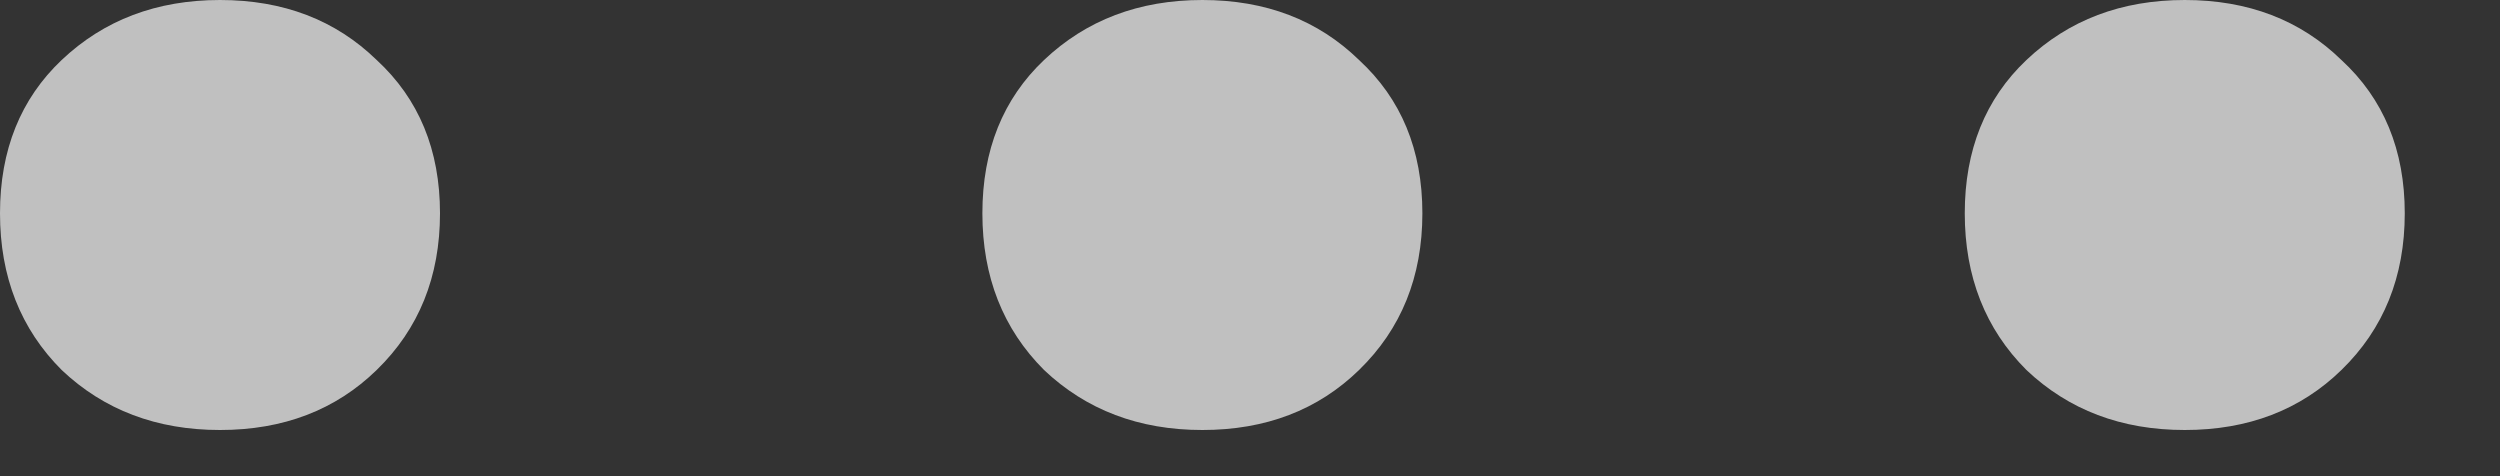 <svg width="21" height="4" viewBox="0 0 21 4" fill="none" xmlns="http://www.w3.org/2000/svg">
<rect x="0" y="0" width="21" height="4" fill="#333333" stroke="none"/>
<path d="M1.848 3.612C1.316 3.612 0.873 3.444 0.518 3.108C0.173 2.763 0 2.324 0 1.792C0 1.26 0.173 0.831 0.518 0.504C0.873 0.168 1.316 0 1.848 0C2.38 0 2.819 0.168 3.164 0.504C3.519 0.831 3.696 1.26 3.696 1.792C3.696 2.324 3.519 2.763 3.164 3.108C2.819 3.444 2.38 3.612 1.848 3.612Z" fill="white" fill-opacity="0.691"/>
<path d="M10.1 3.612C9.568 3.612 9.125 3.444 8.77 3.108C8.425 2.763 8.252 2.324 8.252 1.792C8.252 1.26 8.425 0.831 8.77 0.504C9.125 0.168 9.568 0 10.1 0C10.632 0 11.071 0.168 11.416 0.504C11.771 0.831 11.948 1.26 11.948 1.792C11.948 2.324 11.771 2.763 11.416 3.108C11.071 3.444 10.632 3.612 10.1 3.612Z" fill="white" fill-opacity="0.691"/>
<path d="M18.352 3.612C17.82 3.612 17.377 3.444 17.022 3.108C16.677 2.763 16.504 2.324 16.504 1.792C16.504 1.26 16.677 0.831 17.022 0.504C17.377 0.168 17.82 0 18.352 0C18.884 0 19.323 0.168 19.668 0.504C20.023 0.831 20.2 1.26 20.2 1.792C20.2 2.324 20.023 2.763 19.668 3.108C19.323 3.444 18.884 3.612 18.352 3.612Z" fill="white" fill-opacity="0.691"/>
</svg>
